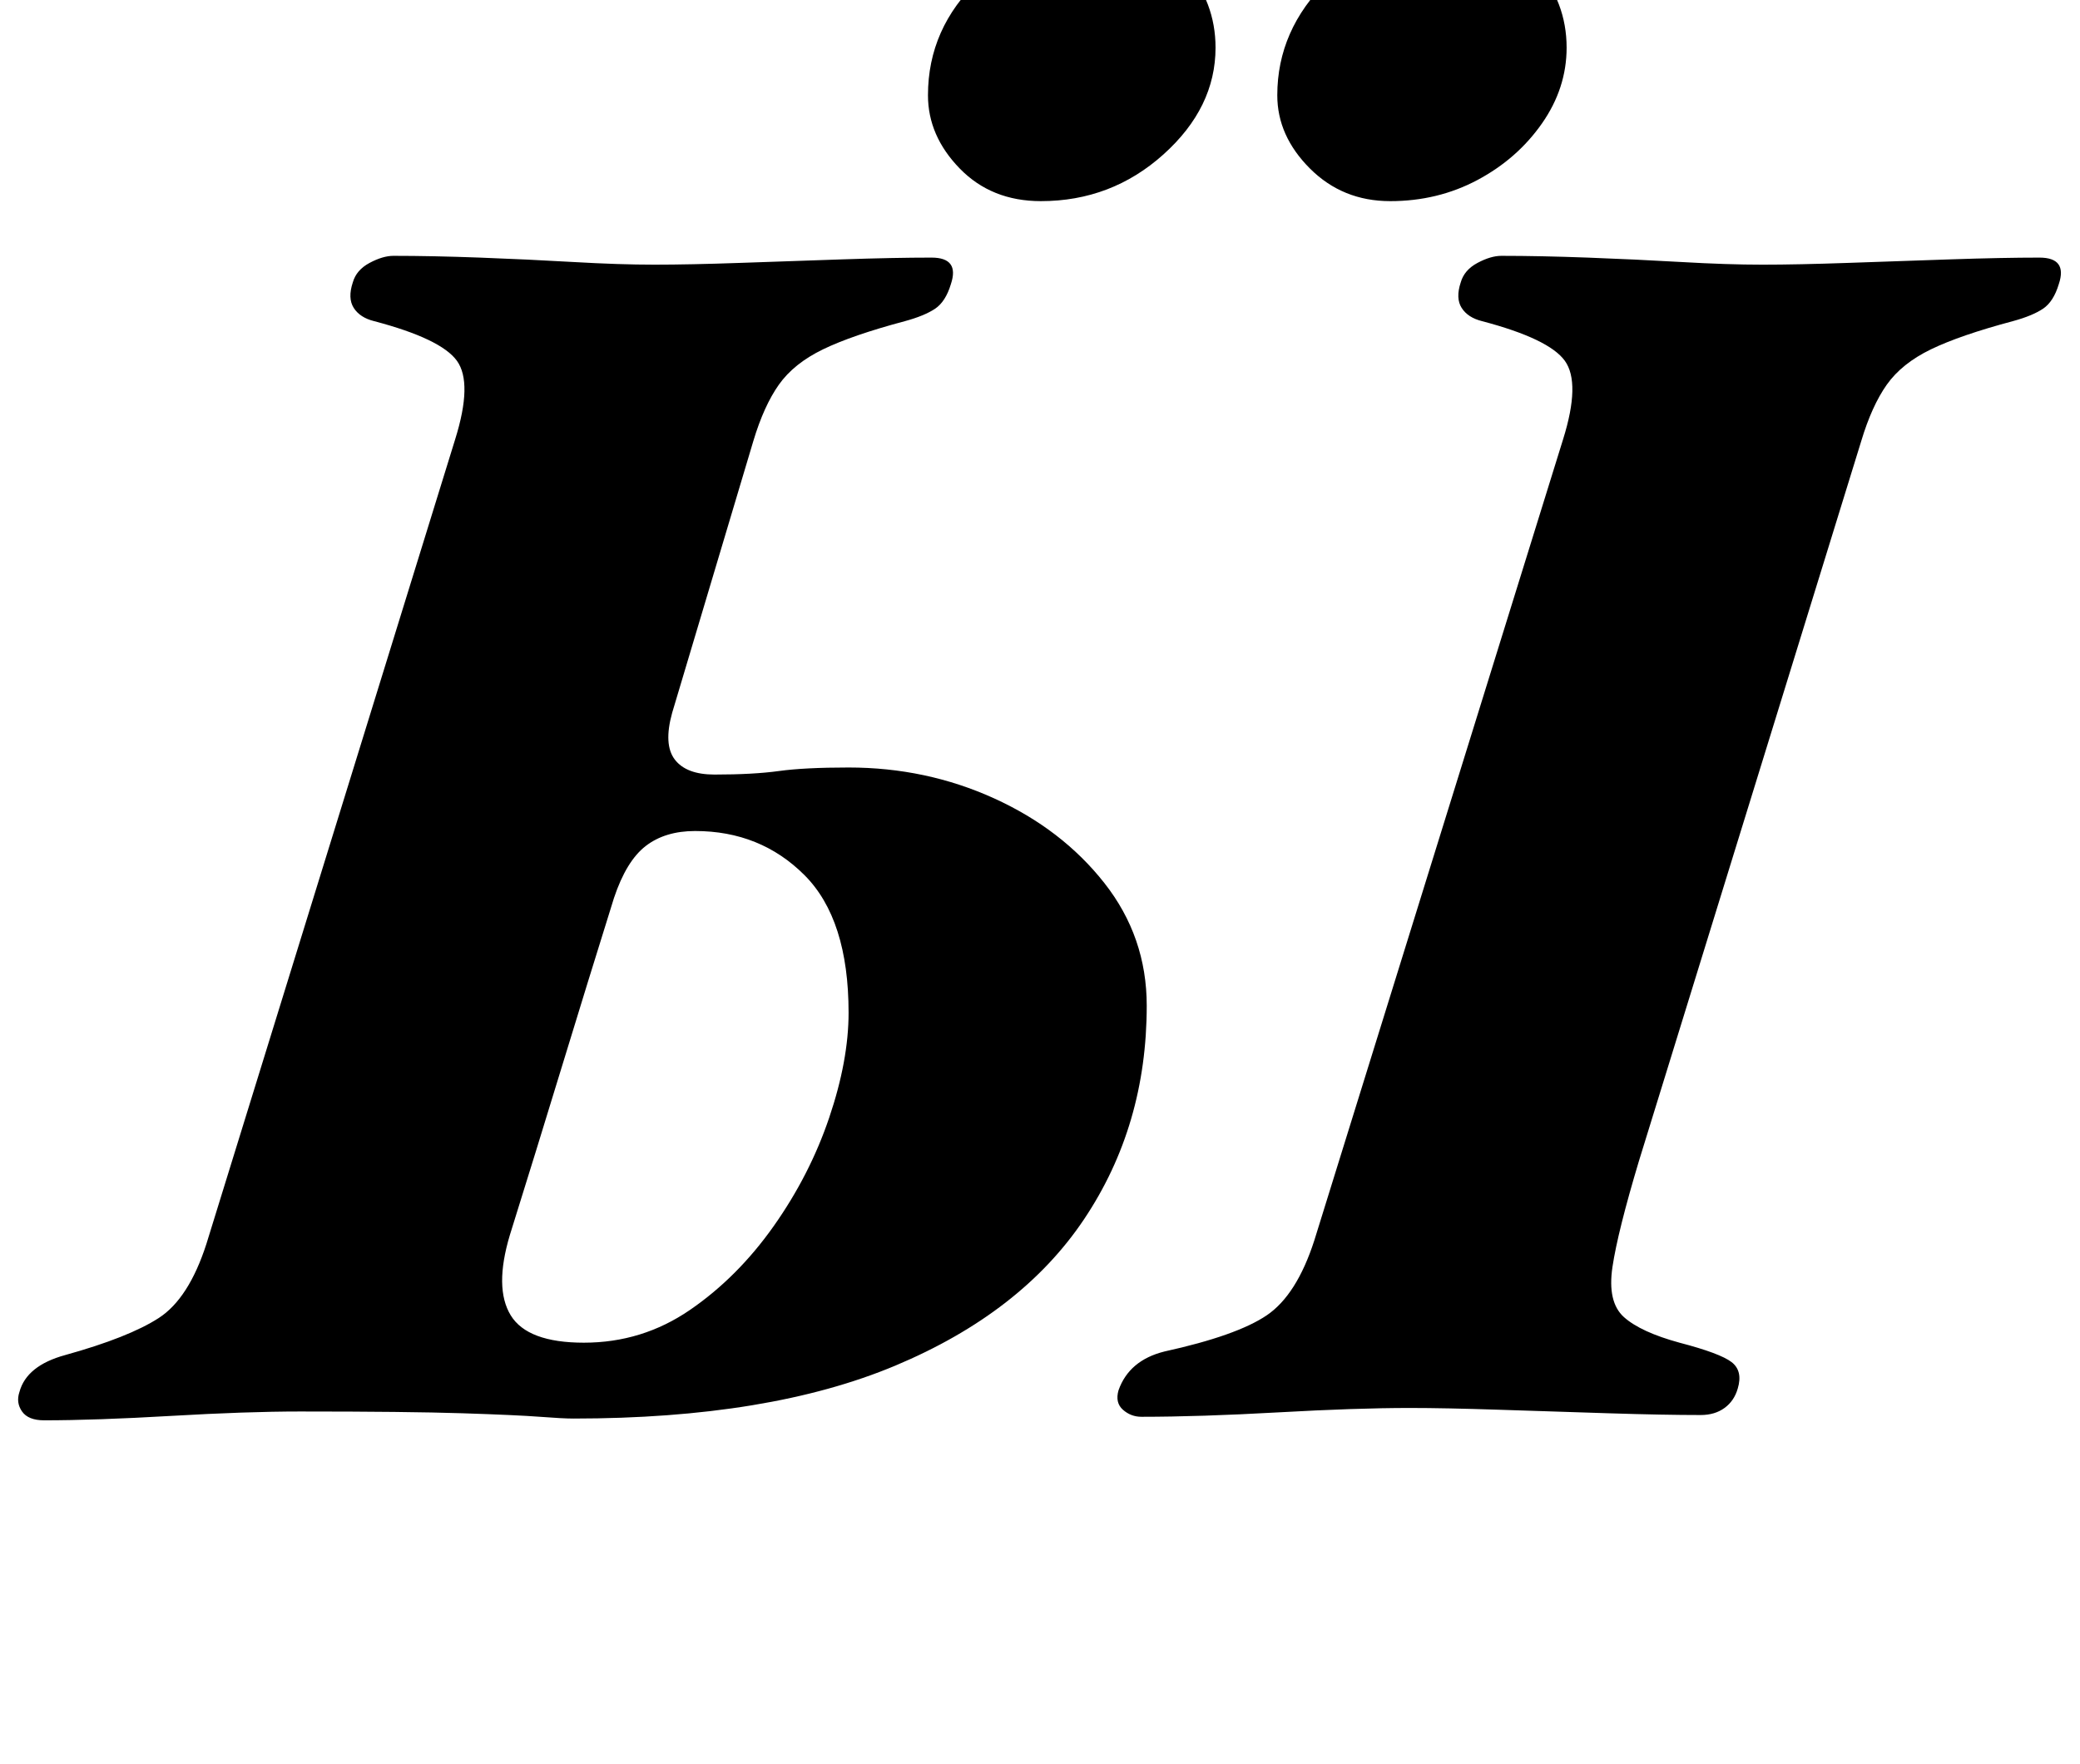 <?xml version="1.0" standalone="no"?>
<!DOCTYPE svg PUBLIC "-//W3C//DTD SVG 1.1//EN" "http://www.w3.org/Graphics/SVG/1.1/DTD/svg11.dtd" >
<svg xmlns="http://www.w3.org/2000/svg" xmlns:xlink="http://www.w3.org/1999/xlink" version="1.1" viewBox="-52 0 1179 1000">
  <g transform="matrix(1 0 0 -1 0 800)">
   <path fill="currentColor"
d="M-27 -5q-9 0 -12.5 5t-1.5 11q4 15 26 21q36 10 53 21t27 42l141 456q10 32 1 44.5t-47 22.5q-8 2 -11.5 7.5t-0.5 14.5q2 7 9.5 11t13.5 4q22 0 49 -1t53 -2.5t46 -1.5t48.5 1t58 2t50.5 1q16 0 11 -15q-3 -10 -9 -14t-17 -7q-30 -8 -46.5 -16t-25 -20t-14.5 -32
l-46 -154q-5 -18 1.5 -26.5t22.5 -8.5q22 0 36.5 2t39.5 2q44 0 82.5 -17.5t62.5 -48t24 -69.5q0 -68 -35.5 -121t-107 -83t-182.5 -30q-6 0 -19 1t-44 2t-92 1q-30 0 -73 -2.5t-72 -2.5zM279 39q33 0 60 18.5t47.5 47.5t31.5 61.5t11 59.5q0 53 -25 78t-62 25
q-17 0 -28 -8.5t-18 -29.5q-15 -48 -29.5 -95.5t-29.5 -95.5q-9 -30 0.5 -45.5t41.5 -15.5zM595 -3q-6 0 -10.5 4t-2.5 11q6 17 26 22q41 9 58 20.5t27 42.5l141 454q10 32 1 44.5t-47 22.5q-8 2 -11.5 7.5t-0.5 14.5q2 7 9.5 11t13.5 4q22 0 49 -1t53 -2.5t46 -1.5t48.5 1
t58 2t50.5 1q16 0 11 -15q-3 -10 -9 -14t-17 -7q-30 -8 -46.5 -16t-25 -20t-14.5 -32l-126 -408q-12 -40 -15 -60t6.5 -28.5t31.5 -14.5q23 -6 29.5 -11t3.5 -15q-2 -7 -7.5 -11t-13.5 -4q-21 0 -52.5 1t-62 2t-50.5 1q-30 0 -74.5 -2.5t-77.5 -2.5zM736 686
q-27 0 -45.5 18.5t-18.5 41.5q0 37 28.5 65t72.5 28q28 0 45.5 -20t17.5 -46q0 -23 -14 -43t-36.5 -32t-49.5 -12zM538 686q-28 0 -46 18.5t-18 41.5q0 38 29 65.5t72 27.5q27 0 44.5 -20t17.5 -46q0 -34 -29.5 -60.5t-69.5 -26.5z" />
  </g>

</svg>

